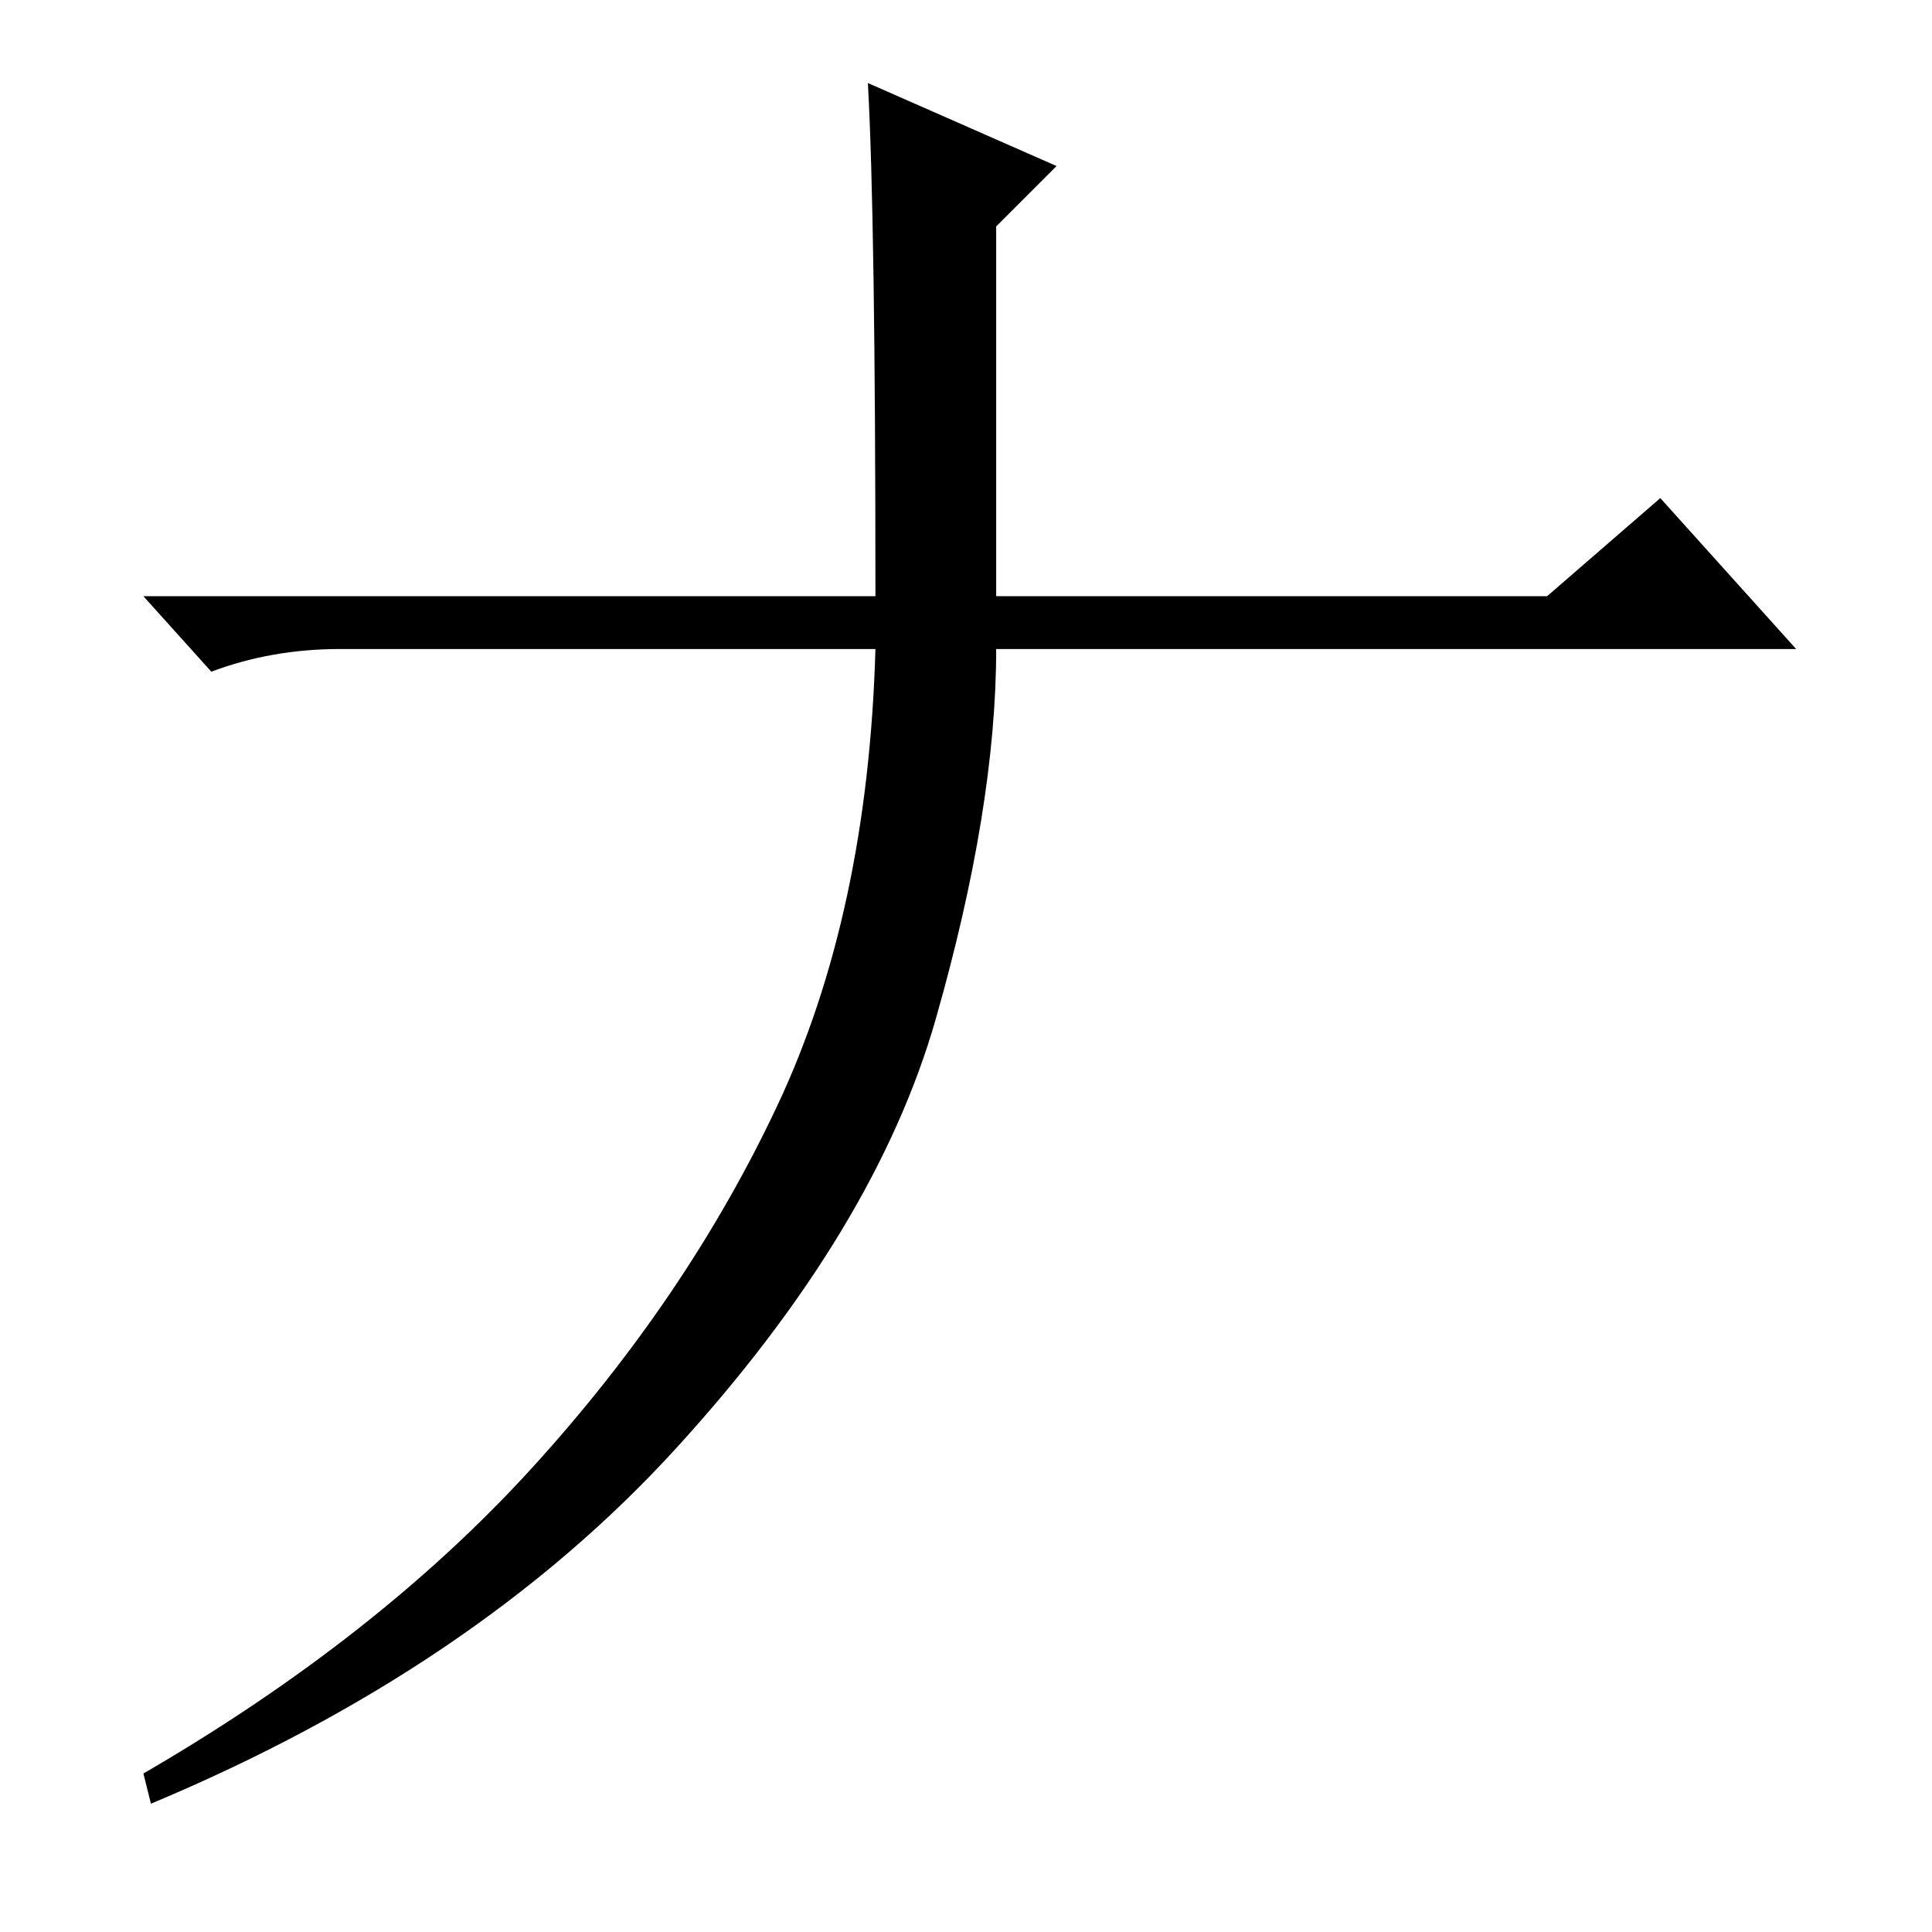 <?xml version="1.0" standalone="no"?>
<!DOCTYPE svg PUBLIC "-//W3C//DTD SVG 1.1//EN" "http://www.w3.org/Graphics/SVG/1.1/DTD/svg11.dtd" >
<svg xmlns="http://www.w3.org/2000/svg" xmlns:xlink="http://www.w3.org/1999/xlink" version="1.1" viewBox="0 -36 256 256">
  <g transform="matrix(1 0 0 -1 0 220)">
   <path fill="currentColor"
d="M115 245l25 -11l-8 -8v-49h73l15 13l18 -20h-106q0 -21 -8 -49t-34.5 -57t-69.5 -47l-1 4q31 18 51.5 40.5t32.5 48t13 60.5h-71q-9 0 -17 -3l-9 10h97q0 50 -1 68z" />
  </g>

</svg>

